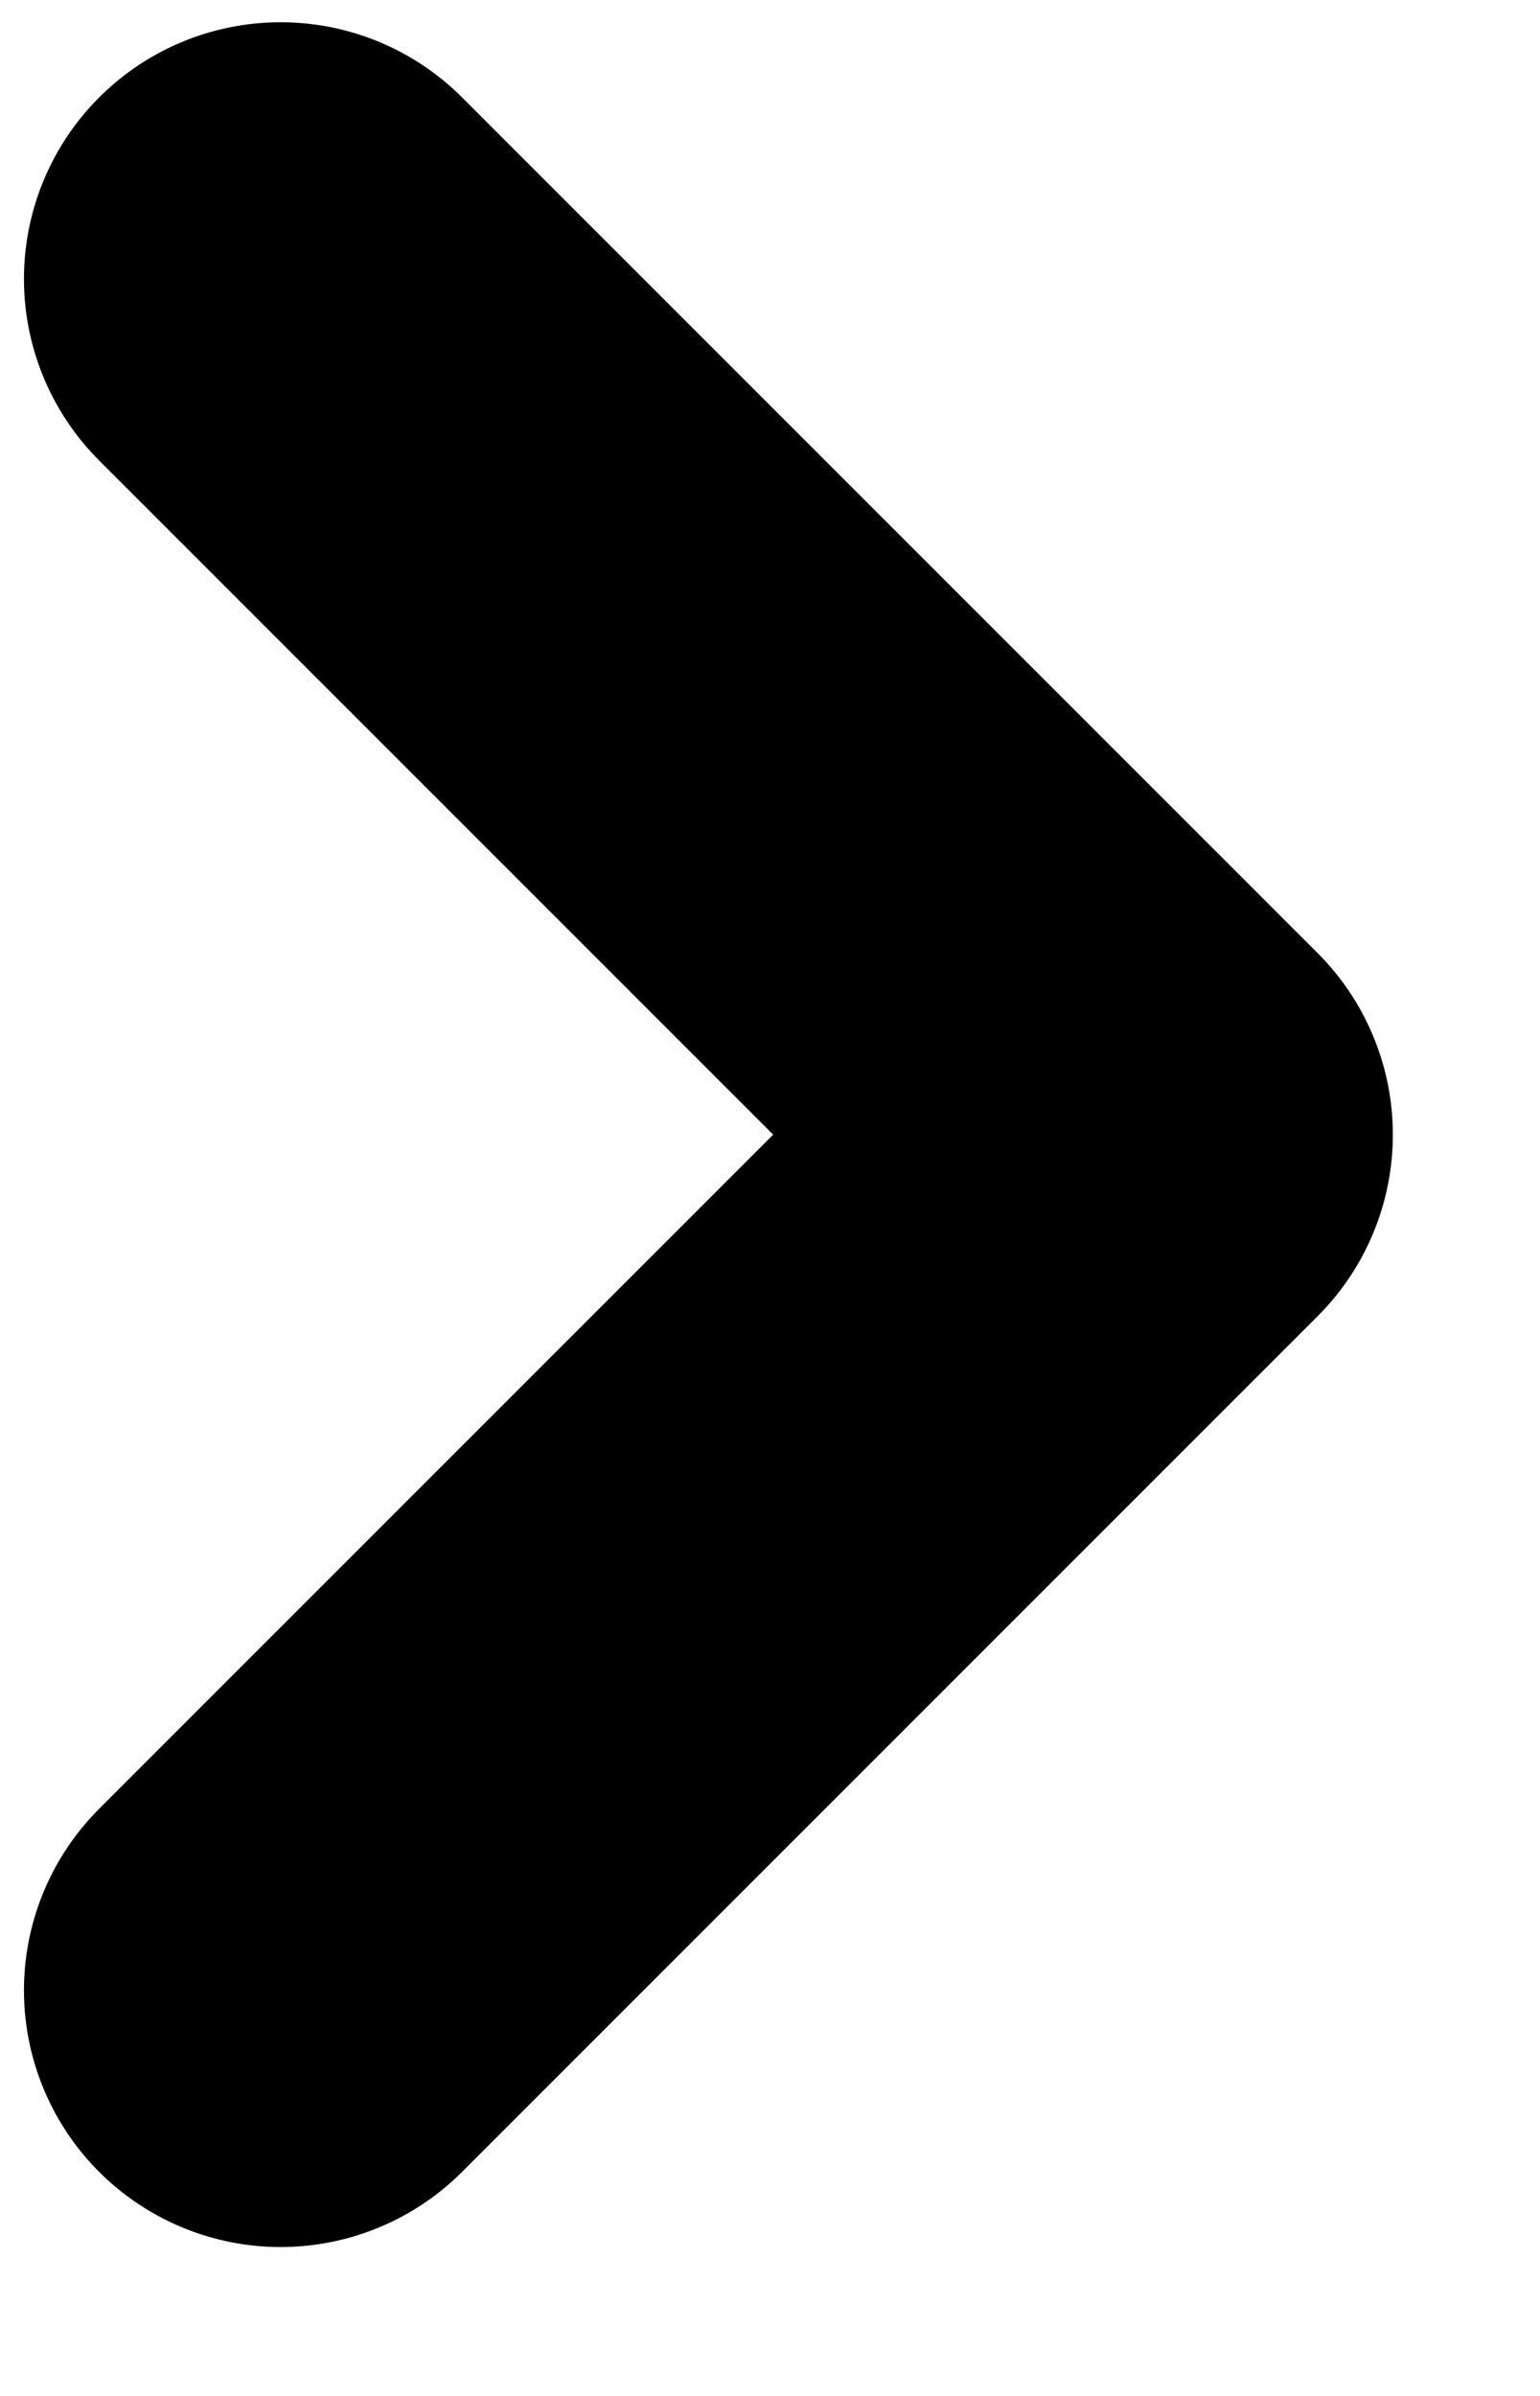 <svg width="9" height="14" viewBox="0 0 9 14" fill="none" xmlns="http://www.w3.org/2000/svg">
<path d="M1.64 11.63L6.64 6.63L1.64 1.63" stroke="black" stroke-width="3" stroke-linecap="round" stroke-linejoin="round"/>
</svg>
